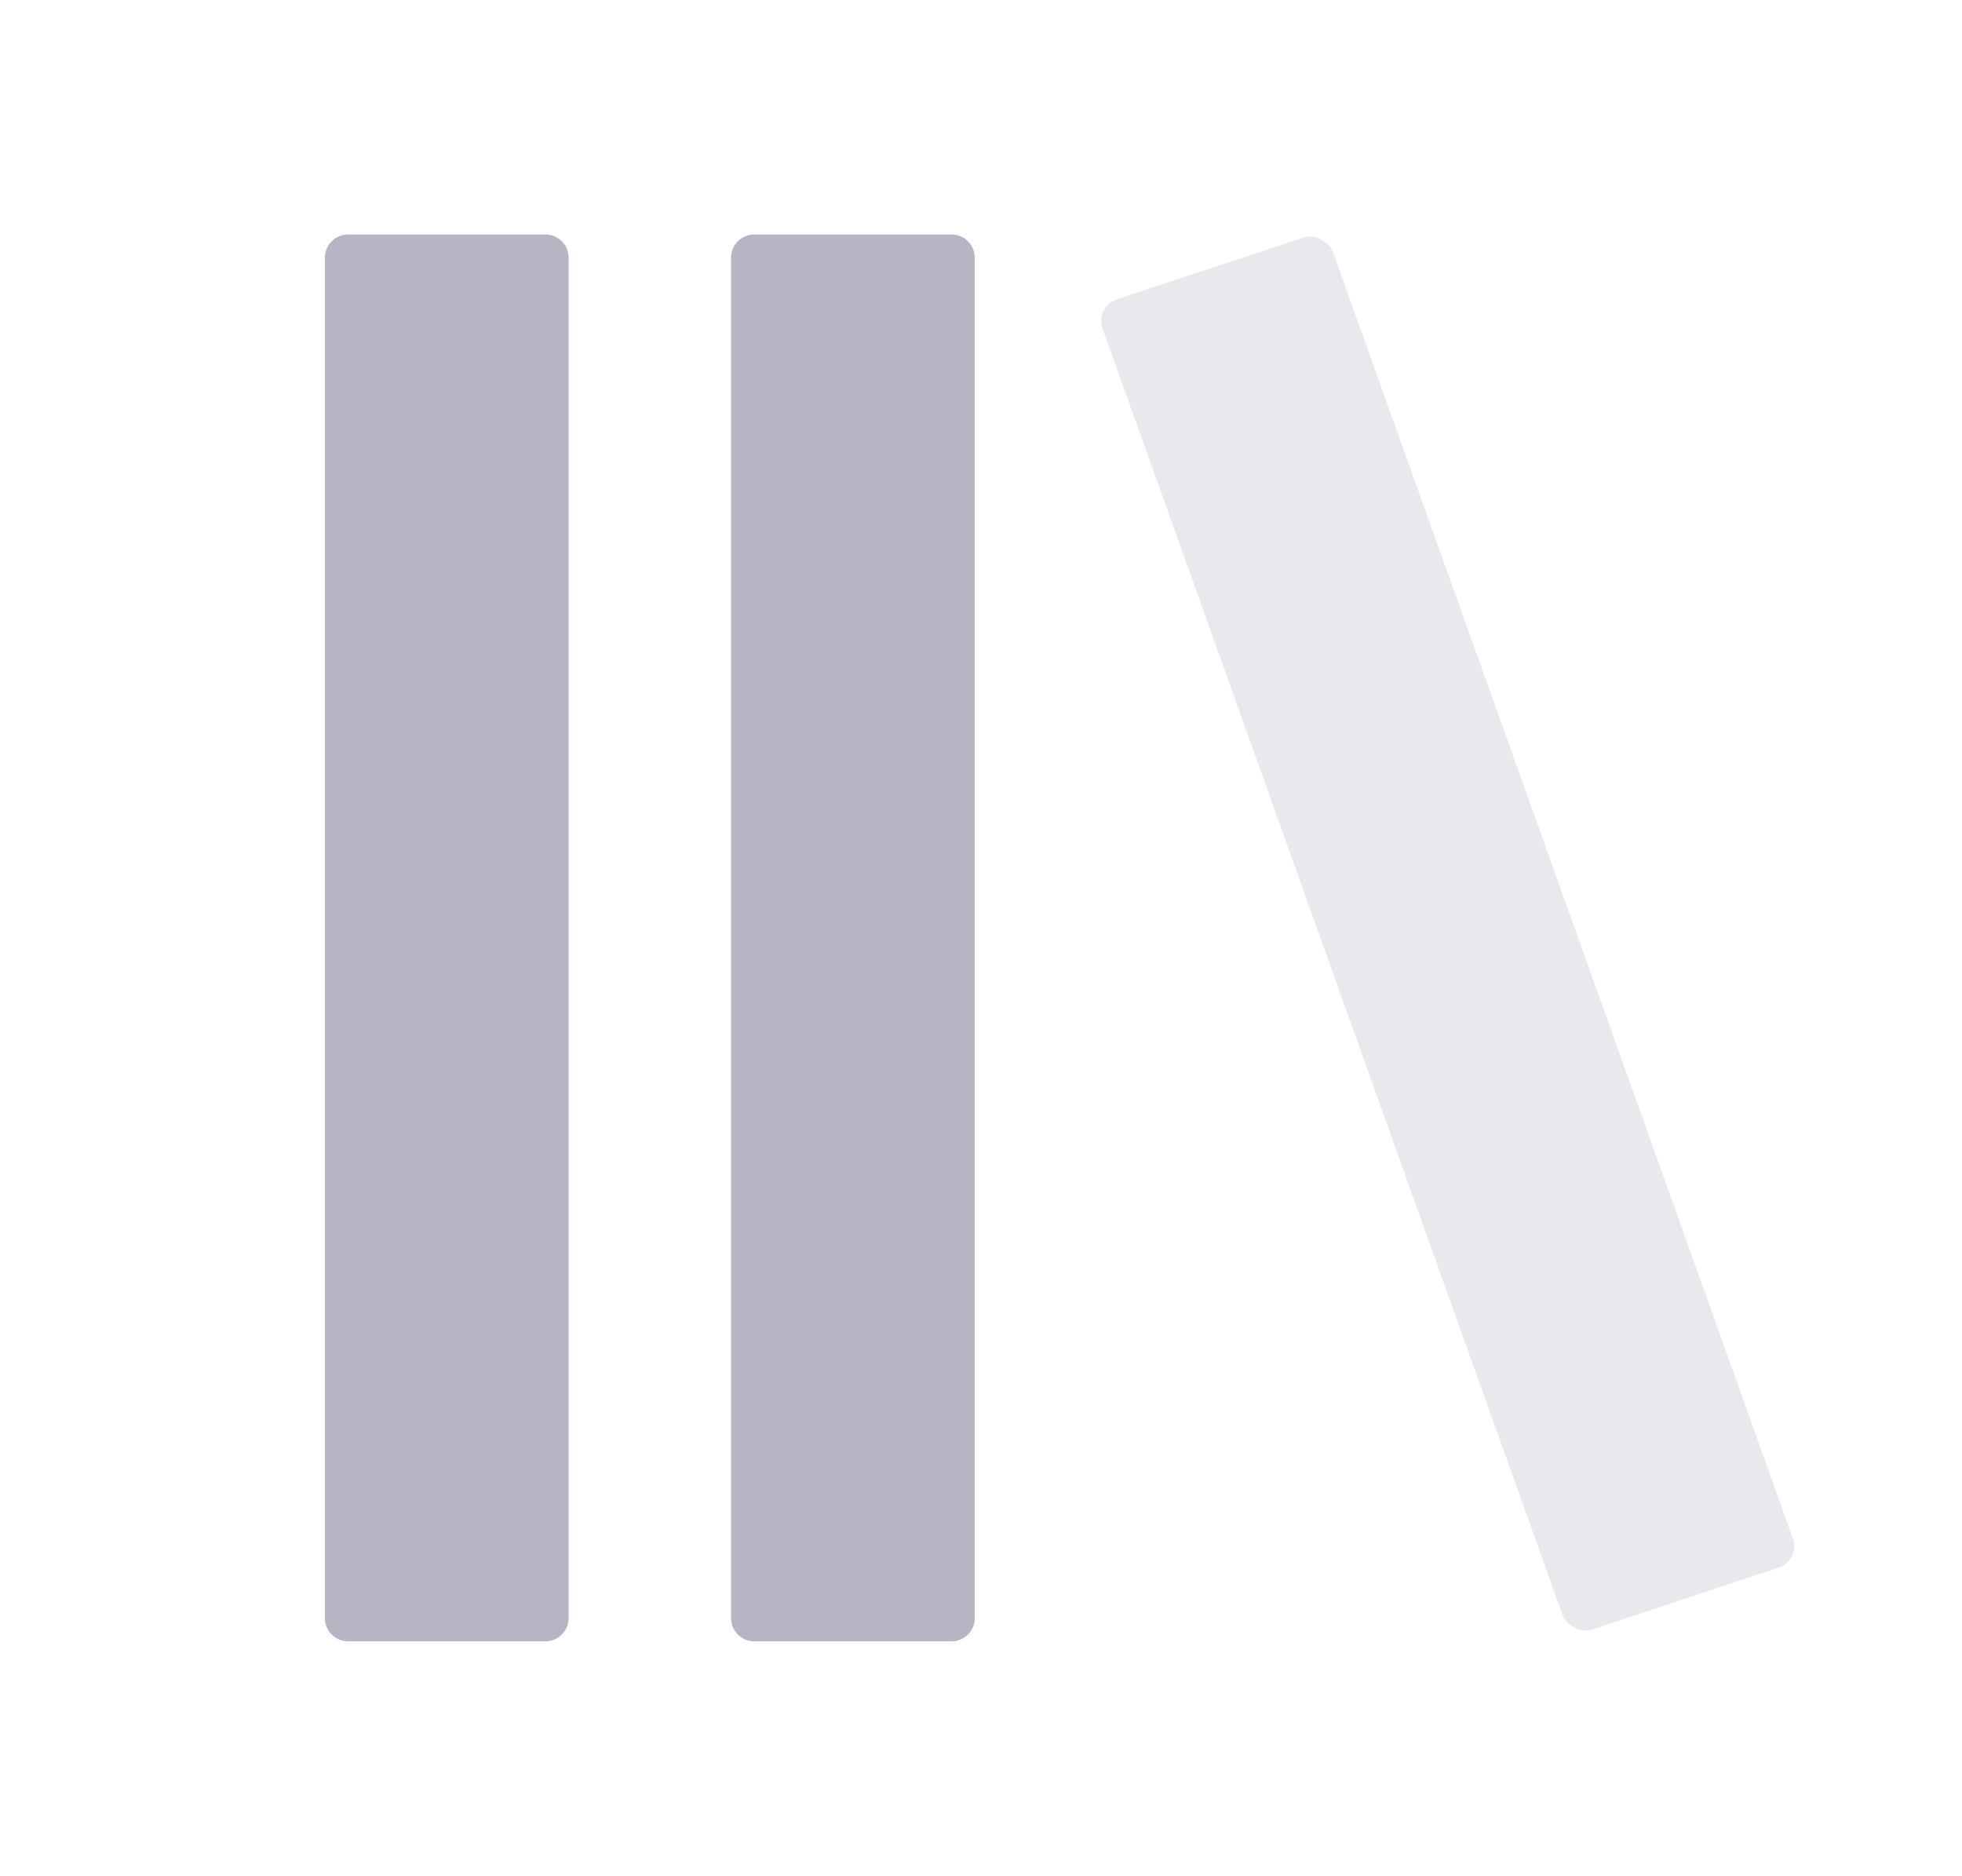 <svg width="68" height="65" viewBox="0 0 68 65" fill="none" xmlns="http://www.w3.org/2000/svg">
<path fill-rule="evenodd" clip-rule="evenodd" d="M12.063 8.125C11.62 8.125 11.261 8.484 11.261 8.927V56.072C11.261 56.516 11.62 56.875 12.063 56.875H18.904C19.348 56.875 19.707 56.516 19.707 56.072V8.927C19.707 8.484 19.348 8.125 18.904 8.125H12.063ZM26.14 8.125C25.697 8.125 25.337 8.484 25.337 8.927V56.072C25.337 56.516 25.697 56.875 26.14 56.875H32.981C33.424 56.875 33.783 56.516 33.783 56.072V8.927C33.783 8.484 33.424 8.125 32.981 8.125H26.14Z" fill="#B5B5C3"/>
<rect opacity="0.3" width="8.354" height="48.618" rx="0.797" transform="matrix(0.956 -0.317 0.339 0.948 37.942 10.628)" fill="#B5B5C3"/>
</svg>
